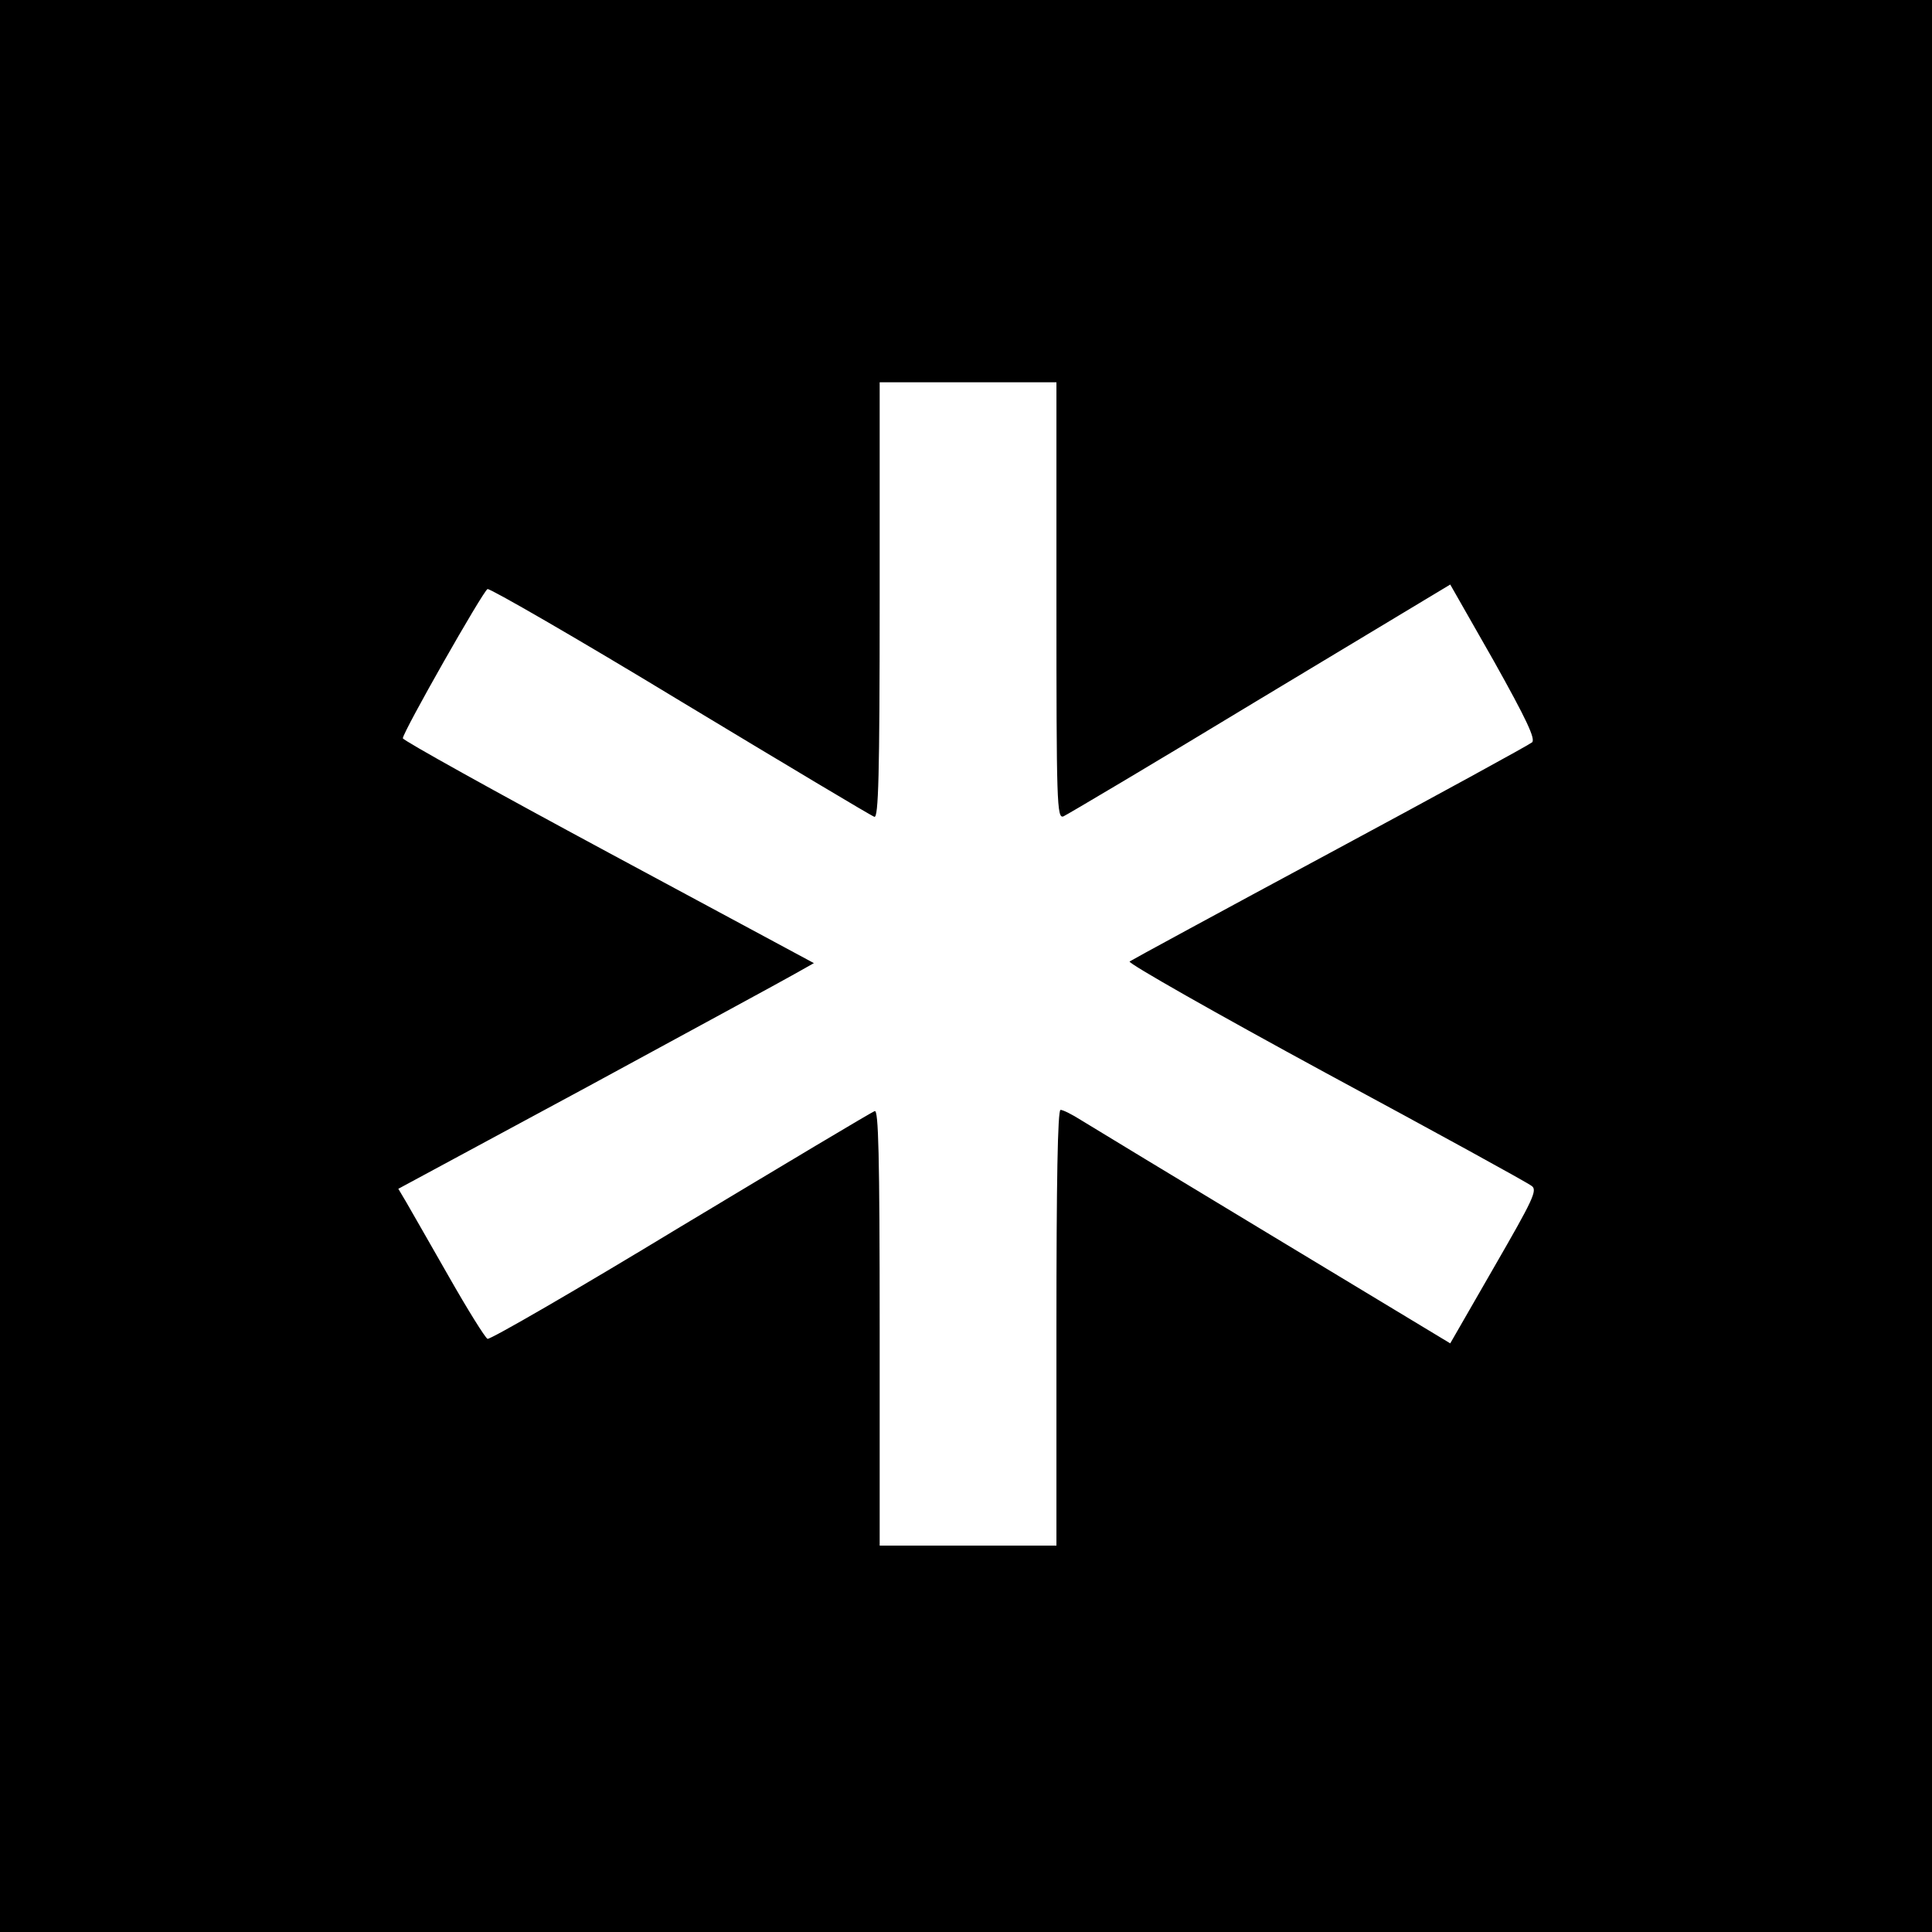 <?xml version="1.0" standalone="no"?>
<!DOCTYPE svg PUBLIC "-//W3C//DTD SVG 20010904//EN"
 "http://www.w3.org/TR/2001/REC-SVG-20010904/DTD/svg10.dtd">
<svg version="1.0" xmlns="http://www.w3.org/2000/svg"
 width="470pt" height="470pt" viewBox="0 0 470 470"
 preserveAspectRatio="xMidYMid meet">
<g transform="translate(0,470) scale(0.1,-0.1)"
fill="#000000" stroke="none">
<path d="M0 2350 l0 -2350 2350 0 2350 0 0 2350 0 2350 -2350 0 -2350 0 0
-2350z m2570 889 c0 -493 1 -531 17 -525 9 4 225 132 479 286 l462 278 106
-186 c80 -143 102 -190 93 -198 -7 -6 -228 -127 -492 -269 -264 -142 -483
-261 -487 -264 -5 -4 210 -126 477 -271 267 -144 493 -268 501 -275 15 -10 3
-34 -91 -197 l-107 -186 -429 259 c-237 143 -448 271 -469 284 -22 14 -44 25
-50 25 -7 0 -10 -176 -10 -530 l0 -530 -215 0 -215 0 0 531 c0 421 -3 530 -12
526 -7 -2 -219 -129 -472 -281 -252 -153 -463 -275 -470 -273 -6 3 -49 72 -95
153 -47 82 -93 163 -103 180 l-19 32 458 247 c252 137 479 260 505 275 l48 27
-500 269 c-275 148 -500 273 -500 278 0 15 195 358 206 363 6 2 218 -120 470
-273 252 -152 464 -279 471 -281 10 -4 13 99 13 526 l0 531 215 0 215 0 0
-531z"/>
</g>
</svg>
